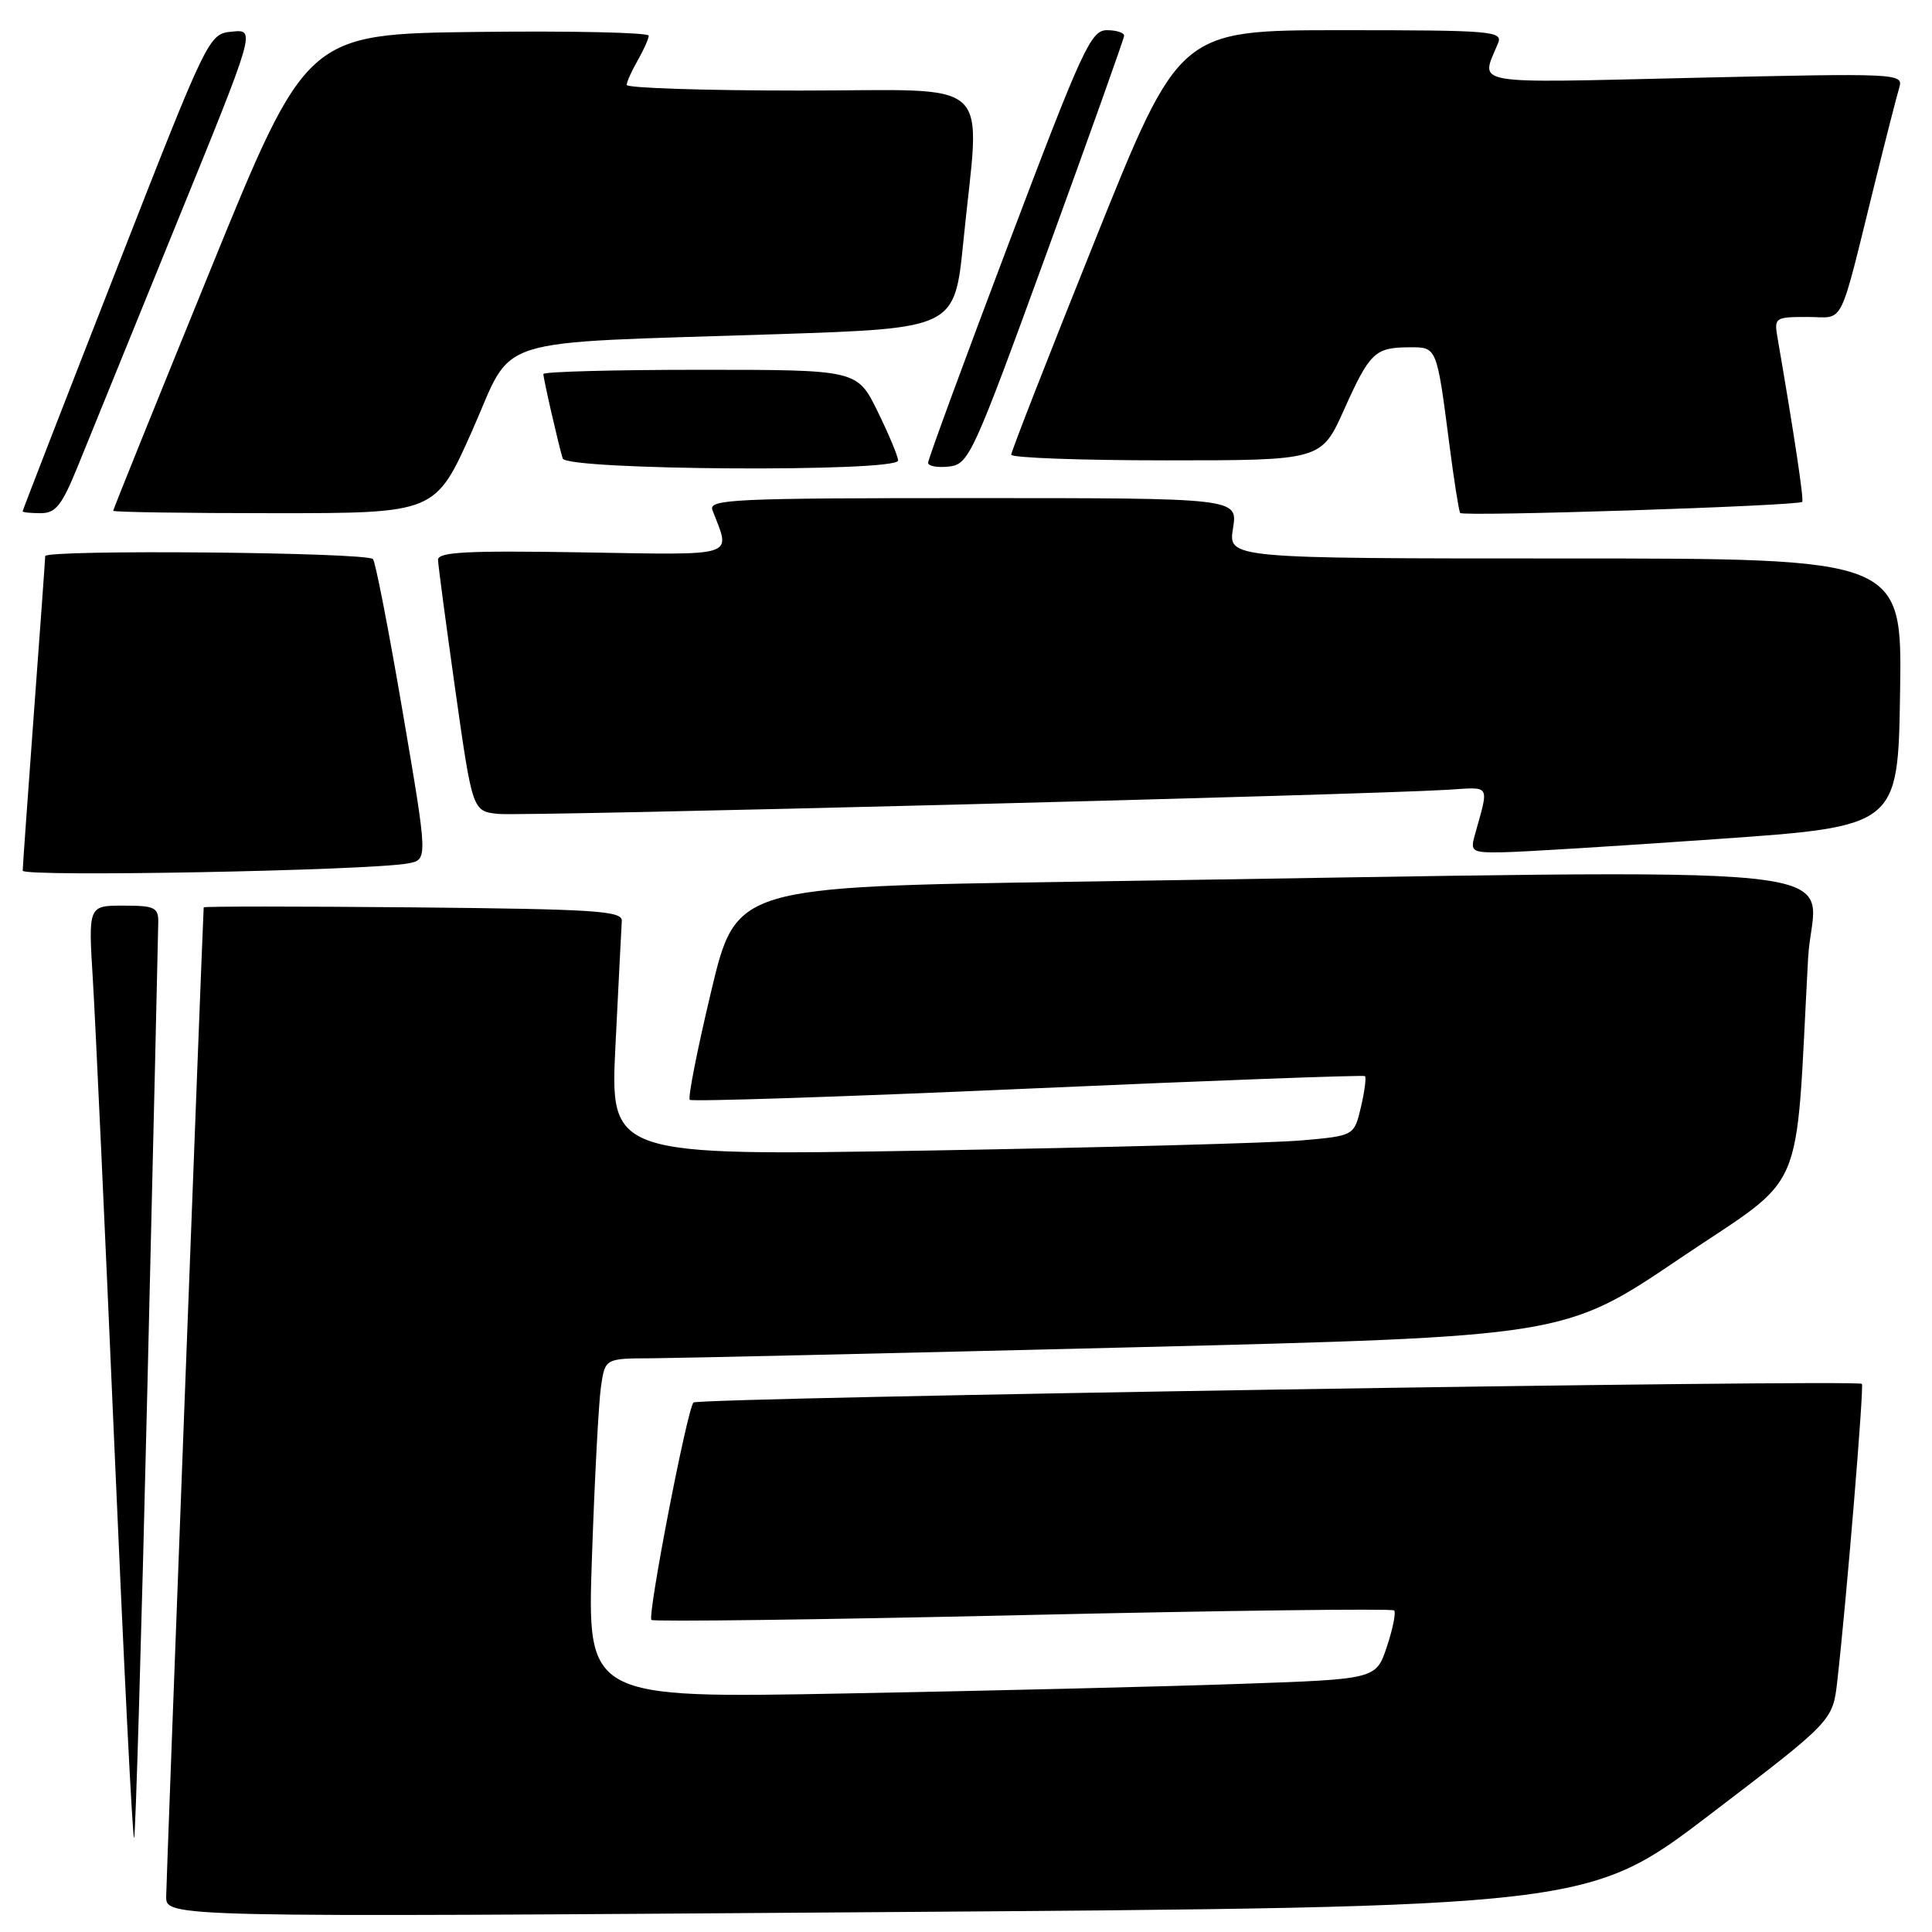 <?xml version="1.0" encoding="UTF-8" standalone="no"?>
<!DOCTYPE svg PUBLIC "-//W3C//DTD SVG 1.1//EN" "http://www.w3.org/Graphics/SVG/1.1/DTD/svg11.dtd" >
<svg xmlns="http://www.w3.org/2000/svg" xmlns:xlink="http://www.w3.org/1999/xlink" version="1.1" viewBox="0 0 256 256">
 <g >
 <path fill="currentColor"
d=" M 226.68 240.36 C 242.85 228.02 242.85 228.02 243.45 222.76 C 244.68 211.95 247.01 183.68 246.71 183.37 C 246.08 182.74 92.49 185.19 91.89 185.84 C 91.04 186.76 85.76 214.09 86.32 214.65 C 86.57 214.90 108.71 214.62 135.51 214.01 C 162.31 213.40 184.46 213.13 184.73 213.39 C 184.99 213.66 184.56 215.82 183.77 218.19 C 182.34 222.50 182.34 222.50 164.42 223.12 C 154.56 223.47 131.04 224.04 112.14 224.39 C 77.78 225.04 77.78 225.04 78.44 206.27 C 78.79 195.95 79.33 185.81 79.63 183.75 C 80.18 180.00 80.18 180.00 86.34 179.98 C 89.73 179.96 118.32 179.31 149.89 178.53 C 207.28 177.10 207.28 177.10 222.52 166.80 C 239.62 155.25 237.82 159.44 239.58 127.00 C 240.29 114.00 251.75 115.20 142.52 116.83 C 97.54 117.50 97.54 117.50 94.23 131.37 C 92.41 139.00 91.13 145.46 91.40 145.73 C 91.66 145.99 111.82 145.33 136.19 144.25 C 160.56 143.17 180.66 142.43 180.86 142.59 C 181.06 142.76 180.82 144.60 180.33 146.70 C 179.43 150.50 179.43 150.50 172.46 151.11 C 168.63 151.45 146.45 152.05 123.16 152.45 C 80.82 153.17 80.82 153.17 81.56 138.39 C 81.96 130.25 82.34 122.90 82.39 122.05 C 82.49 120.69 79.09 120.47 54.75 120.23 C 39.49 120.09 26.99 120.09 26.99 120.23 C 26.73 125.32 22.03 249.37 22.02 251.28 C 22.00 254.05 22.00 254.05 116.25 253.37 C 210.50 252.70 210.50 252.70 226.68 240.36 Z  M 19.53 183.86 C 20.31 151.21 20.96 123.49 20.97 122.25 C 21.00 120.24 20.51 120.00 16.35 120.00 C 11.70 120.00 11.70 120.00 12.30 129.75 C 12.63 135.11 13.92 162.99 15.16 191.71 C 16.40 220.43 17.57 243.76 17.77 243.57 C 17.96 243.37 18.75 216.51 19.53 183.86 Z  M 54.10 114.40 C 56.70 113.91 56.70 113.91 53.35 94.29 C 51.51 83.49 49.74 74.40 49.42 74.08 C 48.51 73.17 6.00 72.79 5.99 73.69 C 5.98 74.14 5.31 83.50 4.49 94.50 C 3.68 105.50 3.01 114.89 3.01 115.37 C 3.00 116.23 49.07 115.36 54.10 114.40 Z  M 227.50 111.18 C 251.50 109.50 251.50 109.50 251.77 91.75 C 252.05 74.00 252.05 74.00 207.40 74.00 C 162.74 74.00 162.74 74.00 163.38 70.00 C 164.02 66.00 164.02 66.00 128.90 66.00 C 97.19 66.00 93.85 66.15 94.40 67.59 C 96.83 73.93 98.07 73.53 77.05 73.19 C 61.83 72.94 58.01 73.14 58.04 74.19 C 58.06 74.91 59.10 82.70 60.34 91.50 C 62.61 107.50 62.61 107.50 66.05 107.85 C 69.28 108.18 180.20 105.35 191.82 104.65 C 197.64 104.29 197.33 103.77 195.39 110.75 C 194.81 112.84 195.07 113.00 199.13 112.93 C 201.54 112.90 214.30 112.11 227.50 111.18 Z  M 238.80 66.50 C 239.05 66.28 237.75 57.62 235.53 44.75 C 235.07 42.09 235.20 42.00 239.49 42.00 C 244.53 42.00 243.54 43.98 248.49 24.00 C 249.92 18.22 251.35 12.64 251.67 11.59 C 252.22 9.72 251.50 9.69 224.51 10.31 C 194.25 11.01 196.19 11.35 198.49 5.75 C 199.17 4.12 197.80 4.00 177.74 4.00 C 156.27 4.00 156.27 4.00 145.13 31.75 C 139.00 47.01 133.99 59.84 133.99 60.25 C 134.00 60.66 143.24 61.00 154.54 61.00 C 175.08 61.00 175.08 61.00 178.10 54.27 C 181.50 46.69 182.19 46.04 186.73 46.02 C 190.42 46.00 190.36 45.84 192.06 58.97 C 192.66 63.63 193.30 67.68 193.48 67.97 C 193.79 68.48 238.19 67.04 238.80 66.50 Z  M 10.32 61.75 C 11.71 58.31 17.58 43.89 23.36 29.69 C 33.88 3.88 33.88 3.88 30.76 4.19 C 27.64 4.50 27.64 4.50 15.32 36.00 C 8.54 53.32 3.00 67.61 3.00 67.75 C 3.00 67.89 4.08 68.00 5.39 68.00 C 7.39 68.00 8.20 66.97 10.32 61.75 Z  M 62.57 57.06 C 68.24 44.29 64.22 45.56 103.00 44.28 C 126.50 43.50 126.50 43.50 127.65 32.00 C 129.87 9.73 132.33 12.00 106.00 12.00 C 93.35 12.00 83.02 11.66 83.04 11.25 C 83.05 10.84 83.71 9.38 84.50 8.00 C 85.29 6.62 85.95 5.15 85.96 4.73 C 85.98 4.31 75.79 4.08 63.31 4.23 C 40.61 4.50 40.61 4.50 27.81 35.93 C 20.76 53.22 15.00 67.50 15.00 67.68 C 15.00 67.86 24.61 68.00 36.35 68.00 C 57.70 68.00 57.70 68.00 62.57 57.06 Z  M 119.00 61.02 C 119.00 60.48 117.78 57.56 116.29 54.52 C 113.58 49.00 113.58 49.00 92.79 49.00 C 81.36 49.00 72.00 49.25 72.00 49.56 C 72.00 50.19 73.98 58.84 74.56 60.75 C 75.03 62.32 119.00 62.59 119.00 61.02 Z  M 138.70 33.50 C 144.31 18.10 148.92 5.16 148.95 4.75 C 148.98 4.34 147.95 4.00 146.67 4.00 C 144.55 4.00 143.44 6.41 133.66 32.25 C 127.78 47.79 122.97 60.87 122.98 61.32 C 122.99 61.77 124.24 61.99 125.75 61.82 C 128.39 61.51 128.90 60.39 138.70 33.50 Z "/>
</g>
</svg>